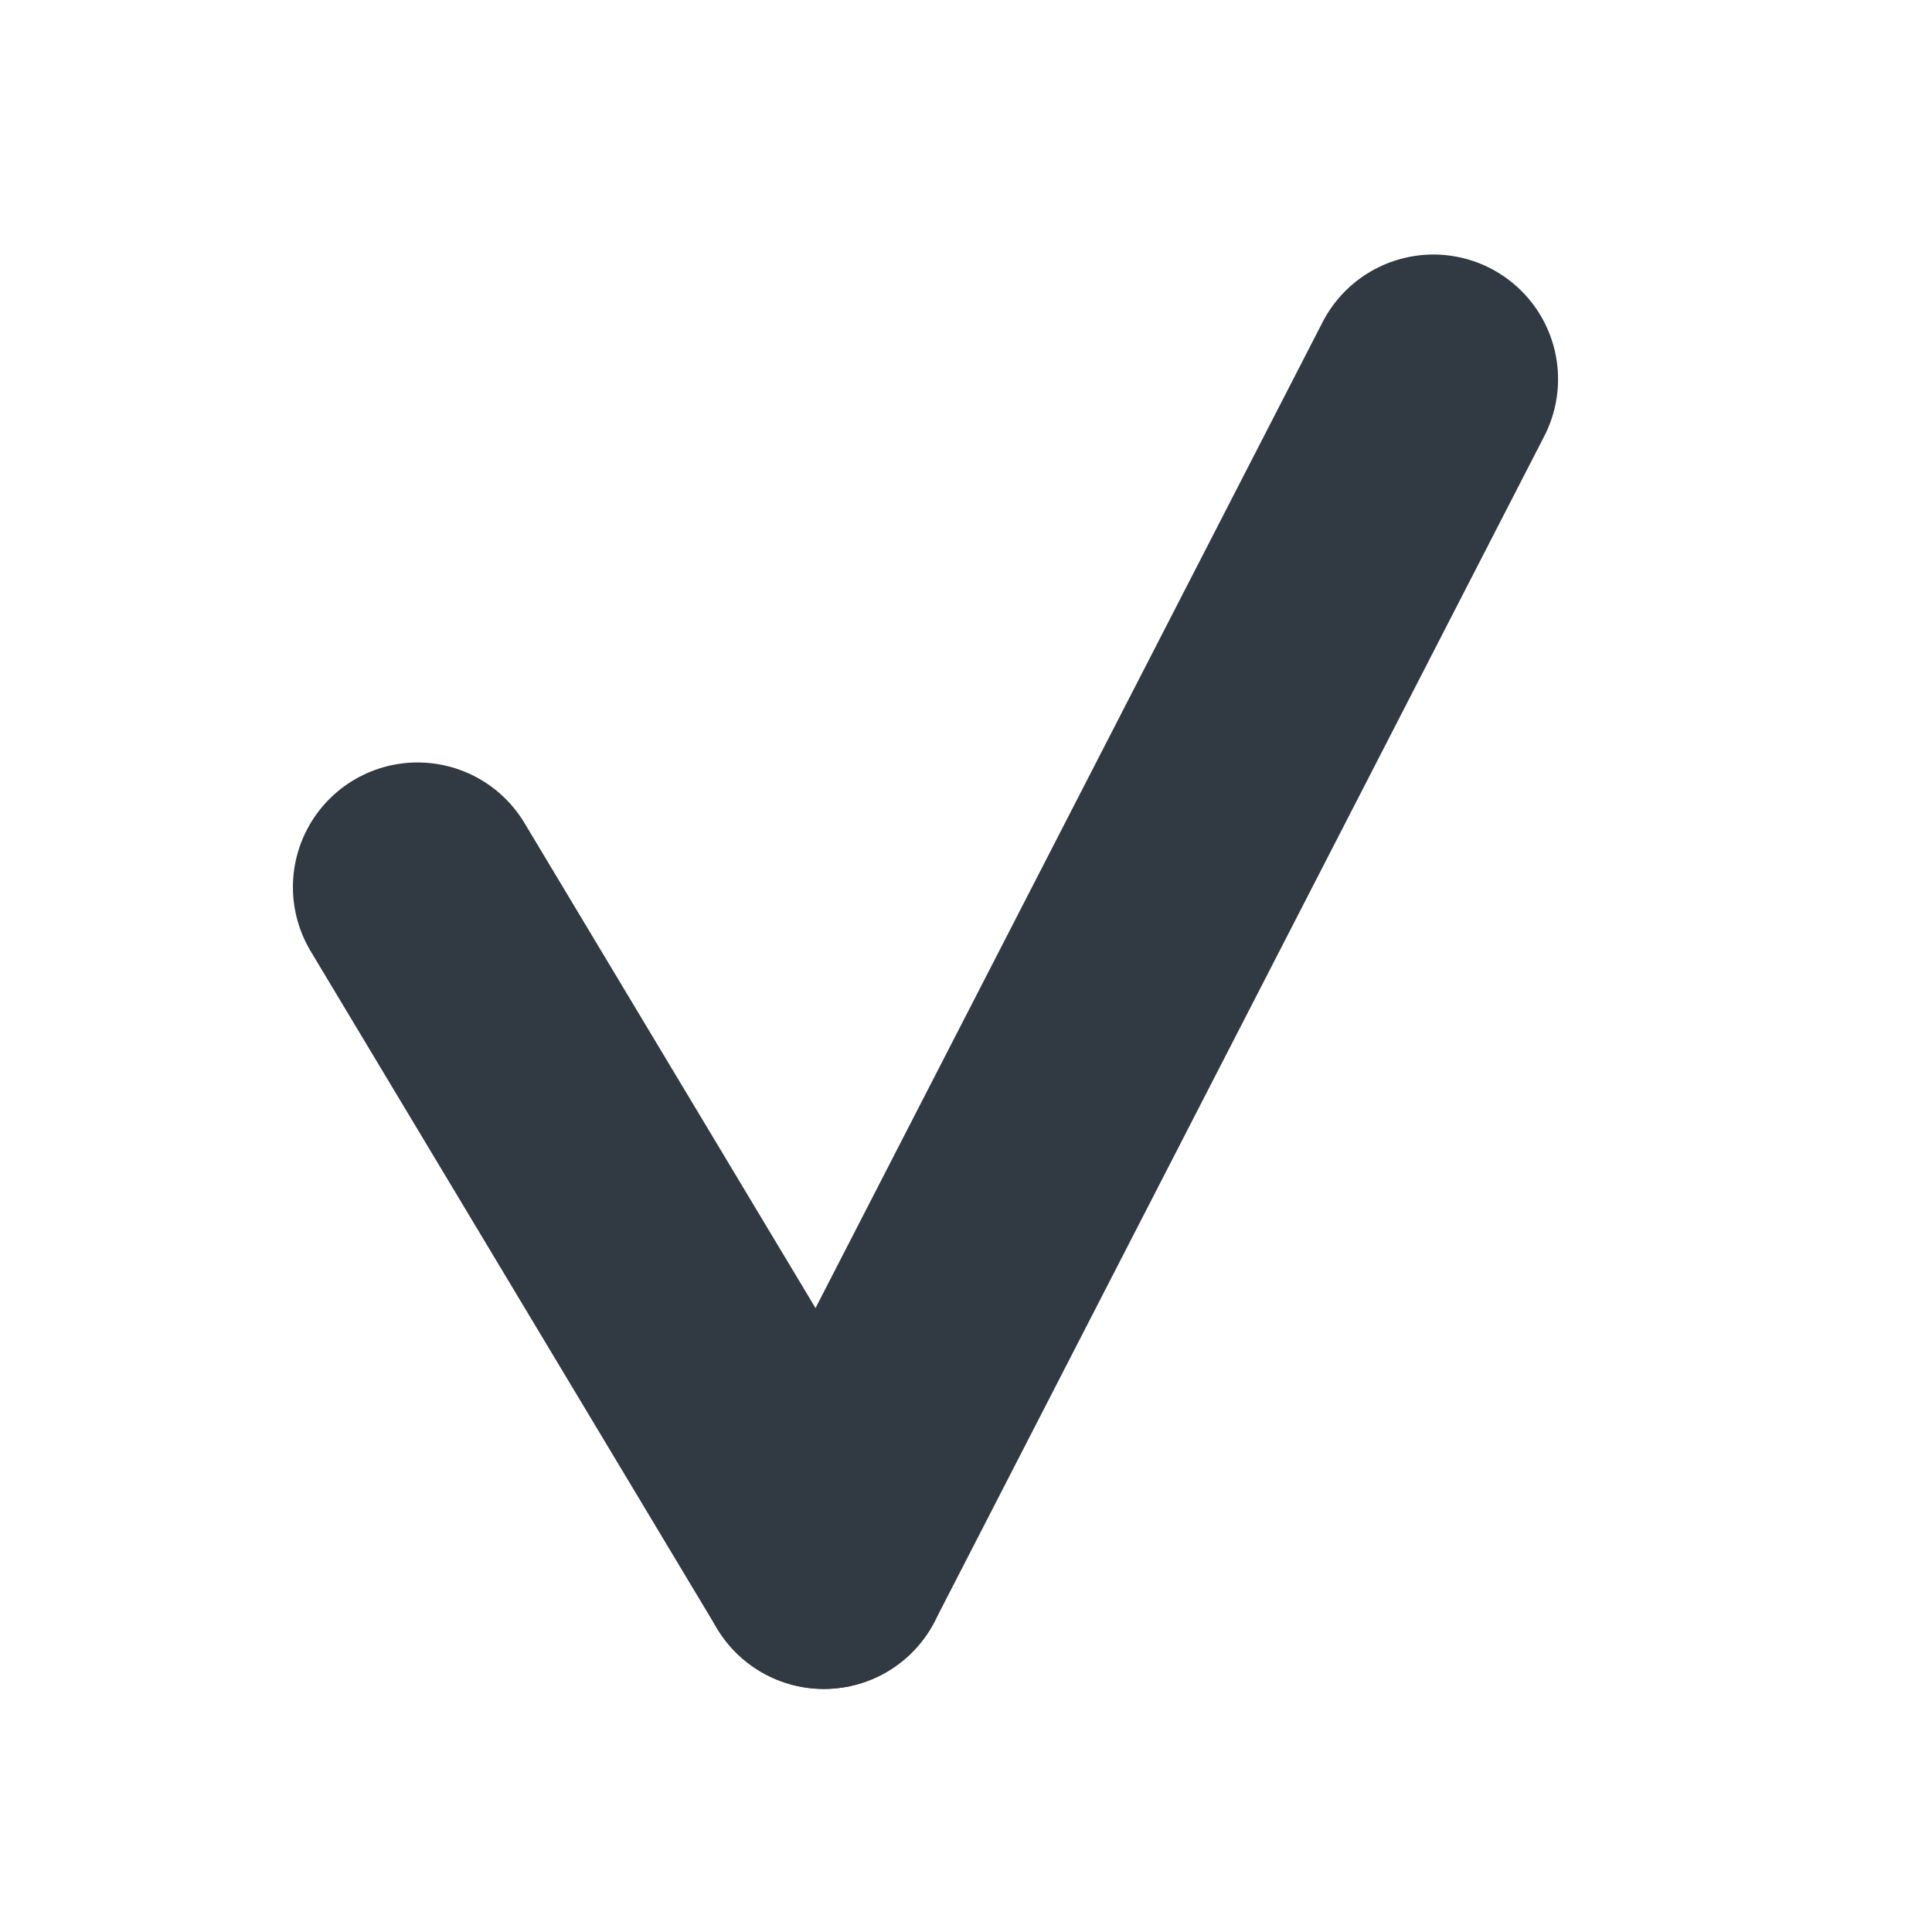 <svg xmlns="http://www.w3.org/2000/svg" viewBox="0 0 155 155">
	<style>line {stroke: #313942; stroke-linecap:round; stroke-linejoin:round; stroke-width:20px;}</style>
	<line class="cls-1" x1="115" y1="30.42" x2="66.1" y2="125.5"/>
	<line class="cls-1" x1="33.5" y1="71.17" x2="66.1" y2="125.5"/>
</svg>